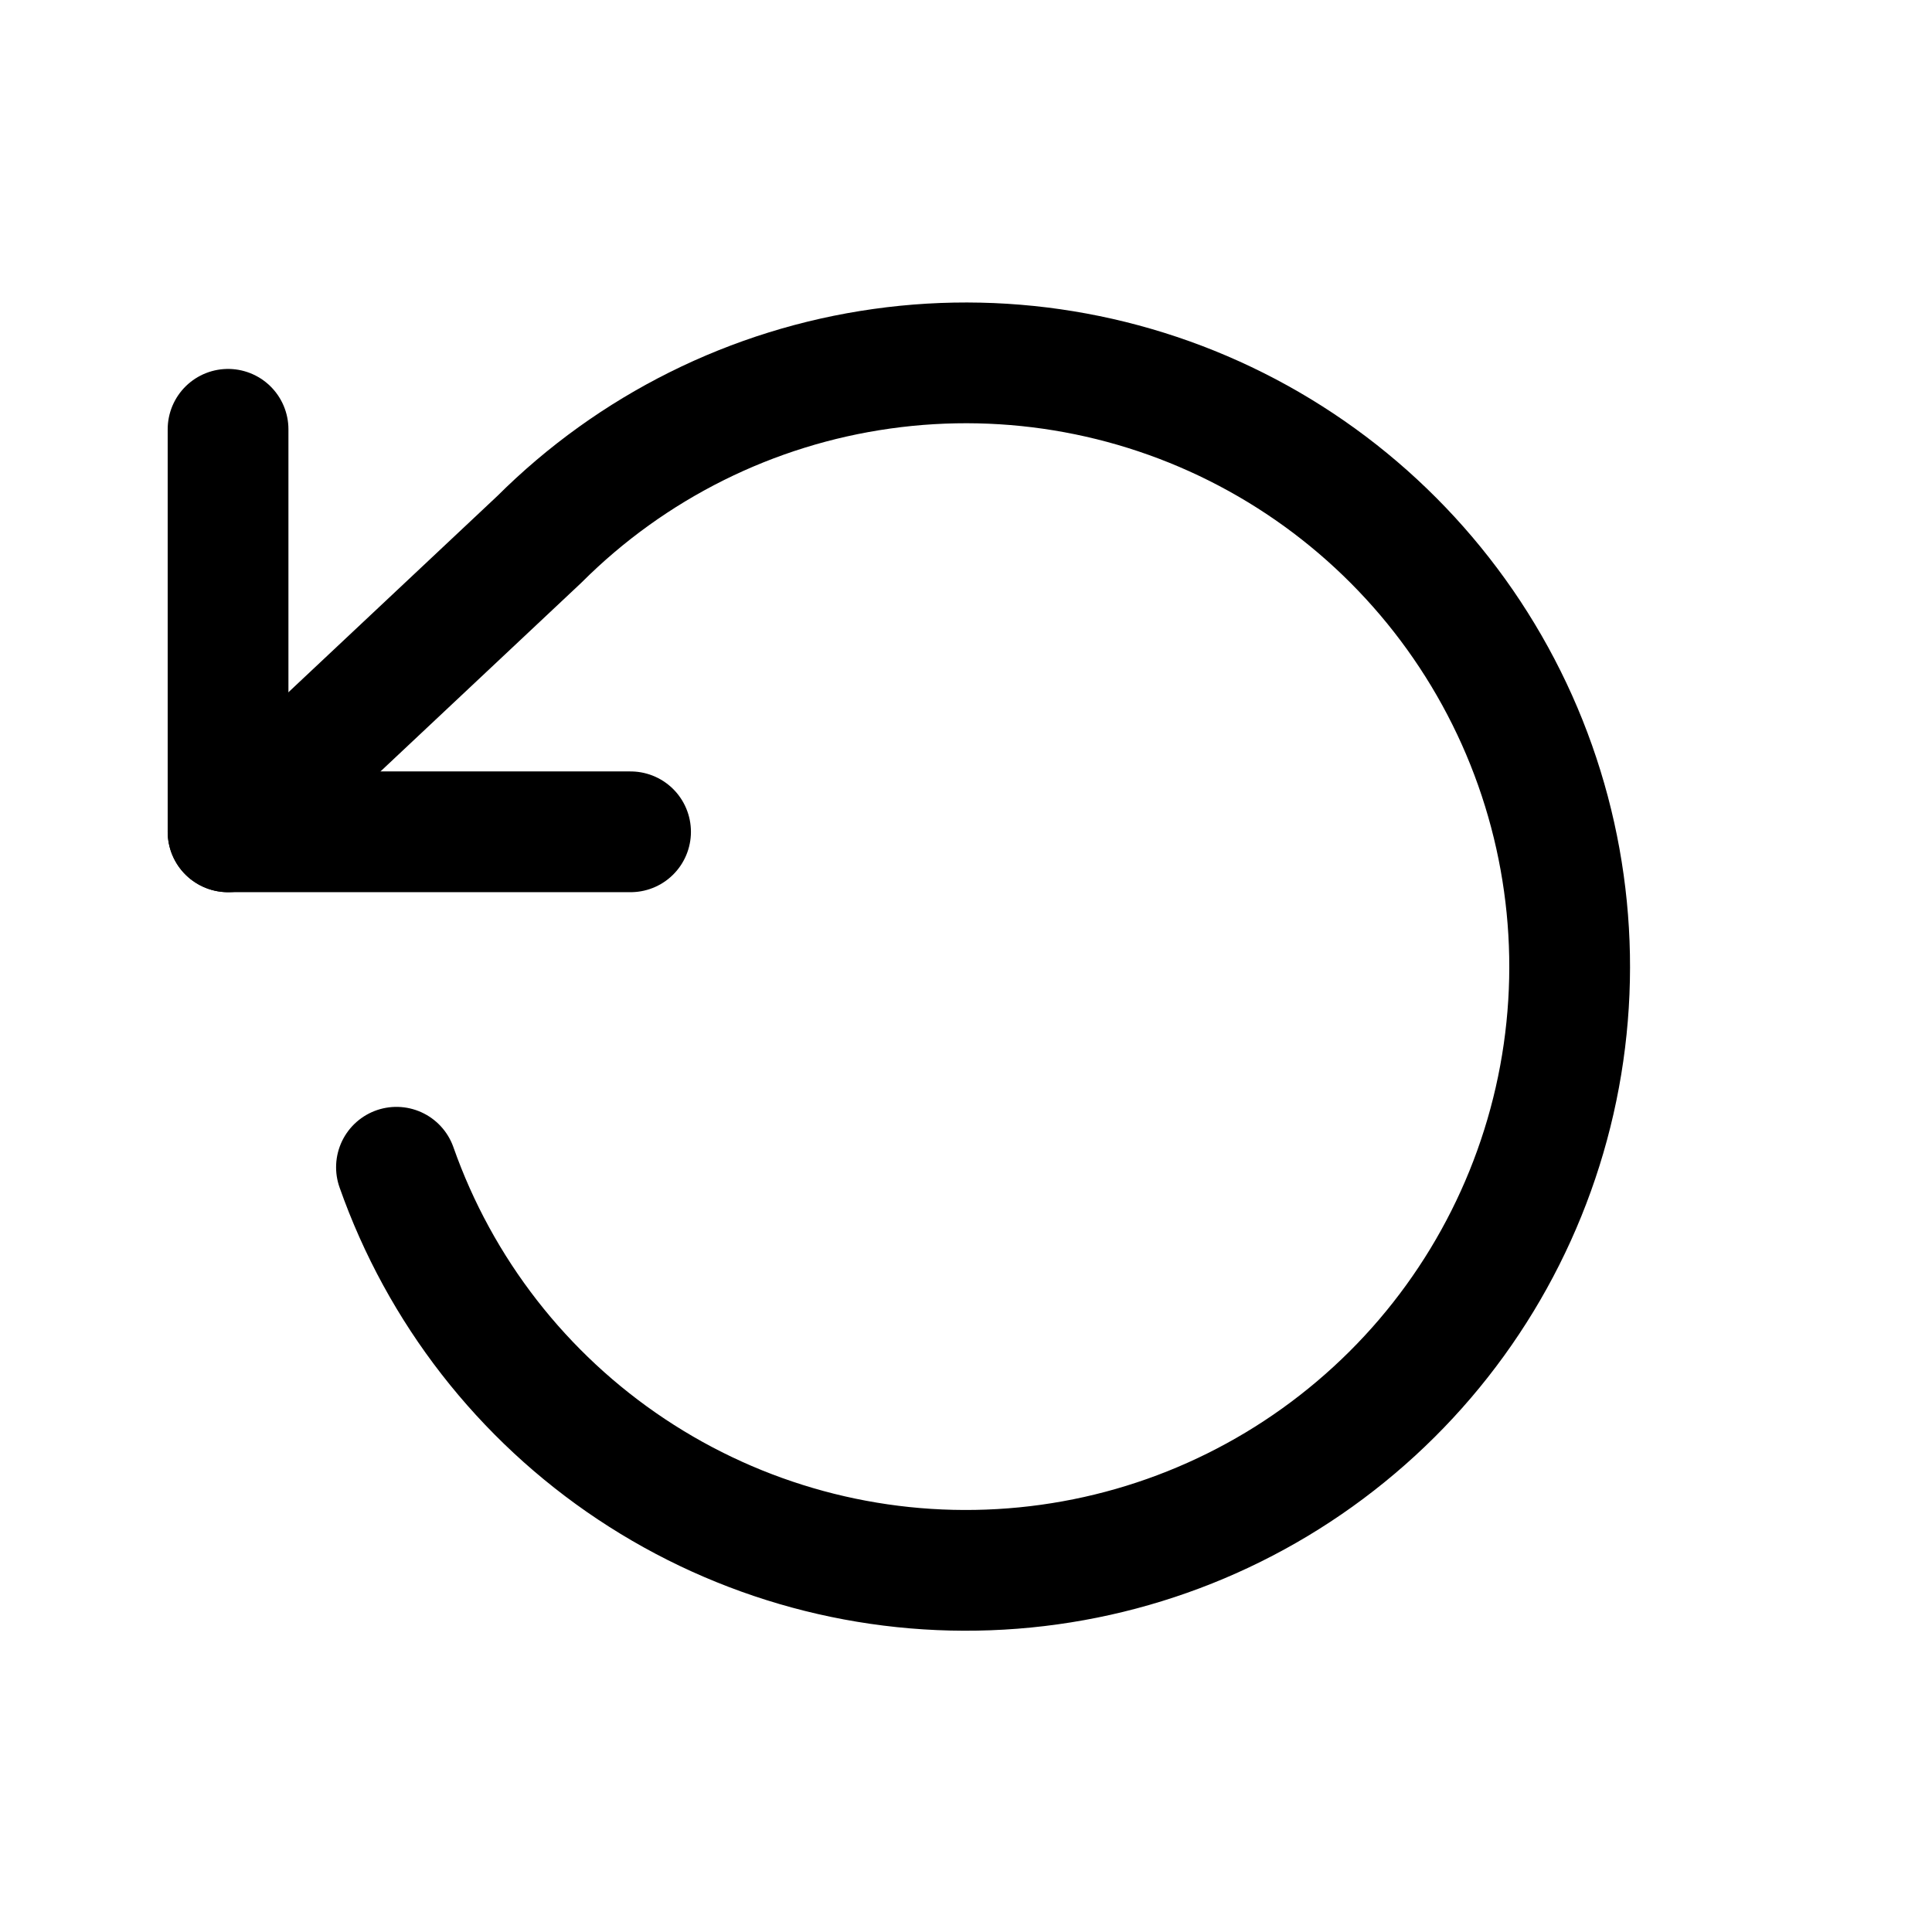 <svg width="24" height="24" viewBox="0 0 24 24" fill="none" xmlns="http://www.w3.org/2000/svg">
<path d="M2.833 5.333V10.333H7.833" stroke="currentColor" stroke-width="1.5" stroke-linecap="round" stroke-linejoin="round"/>
<path d="M4.925 14.5C5.465 16.034 6.489 17.35 7.843 18.251C9.197 19.152 10.806 19.589 12.43 19.495C14.053 19.402 15.602 18.784 16.843 17.733C18.085 16.683 18.951 15.258 19.312 13.672C19.673 12.086 19.508 10.427 18.844 8.943C18.179 7.459 17.05 6.231 15.627 5.444C14.204 4.657 12.564 4.354 10.954 4.581C9.344 4.807 7.851 5.551 6.7 6.7L2.833 10.333" stroke="currentColor" stroke-width="1.5" stroke-linecap="round" stroke-linejoin="round"/>
</svg>
